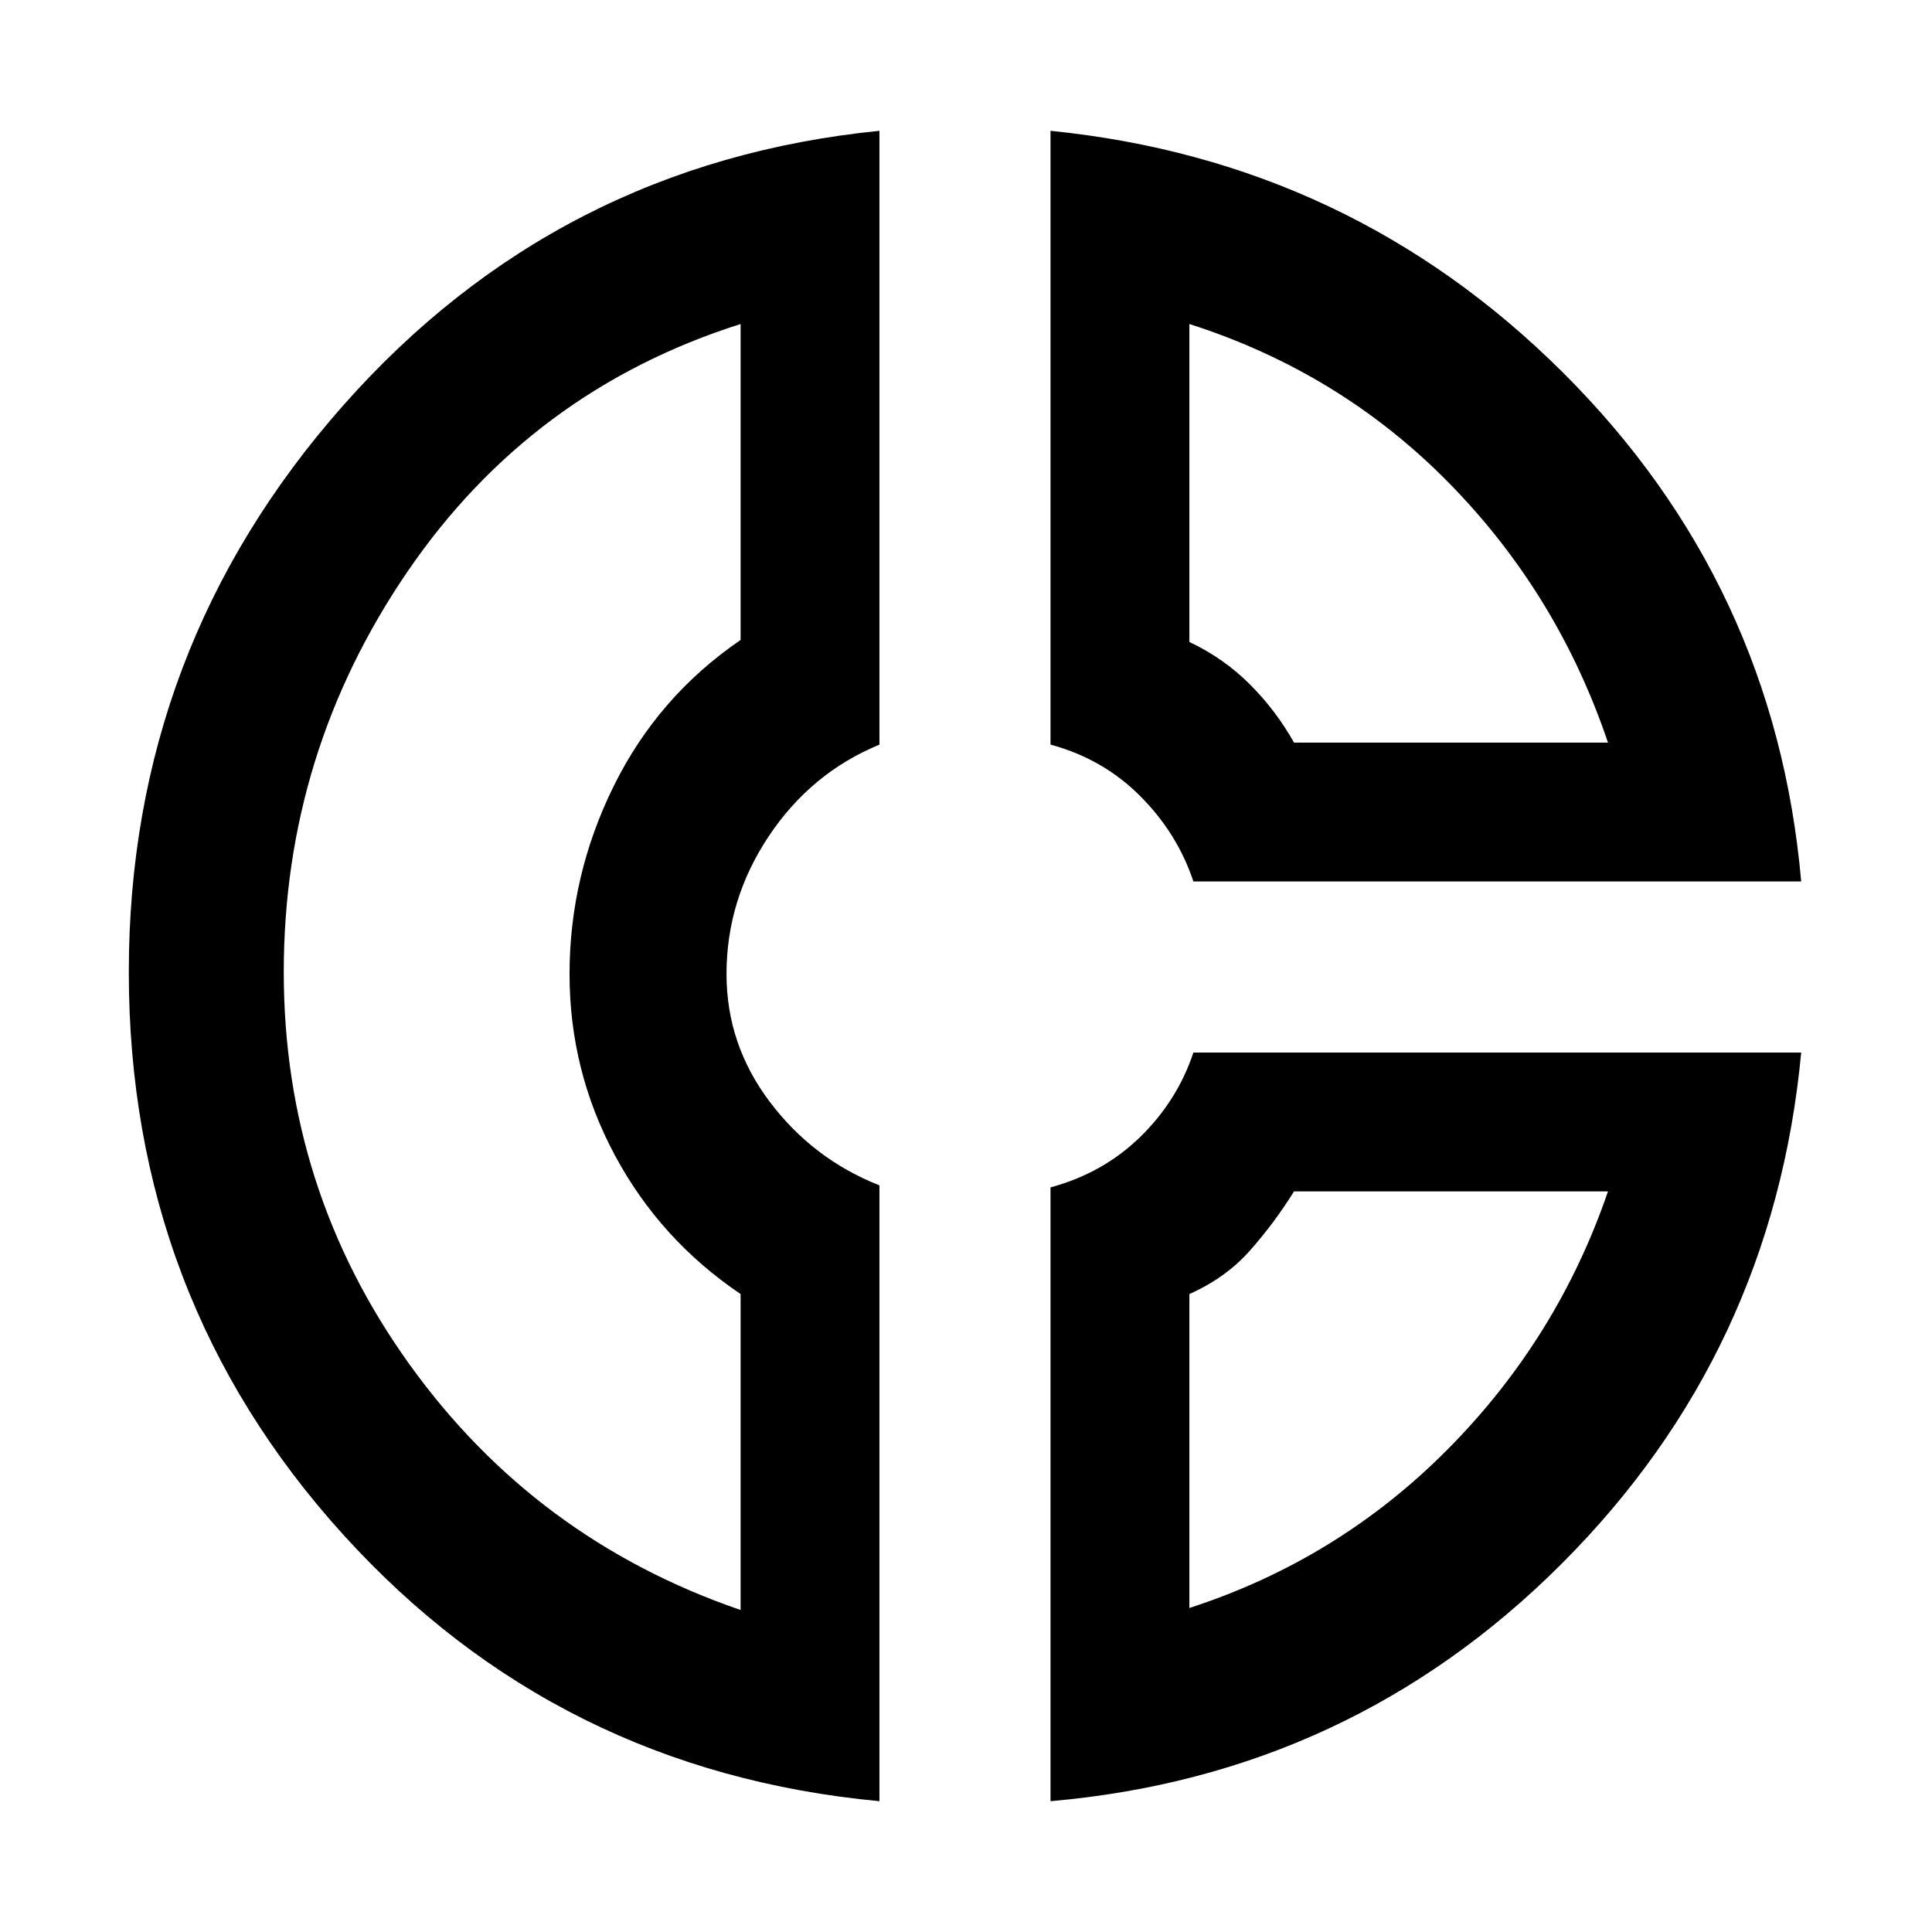 <svg xmlns="http://www.w3.org/2000/svg" height="48" width="48"><path d="M26.1 3.25Q33.55 4 38.825 9.25Q44.1 14.5 44.75 21.9H29.65Q29.25 20.7 28.325 19.775Q27.4 18.85 26.1 18.5ZM29.55 8.05V15.95Q30.4 16.35 31.05 17Q31.7 17.65 32.15 18.45H39.95Q38.7 14.75 36 12Q33.3 9.25 29.55 8.05ZM21.85 3.25V18.5Q20.15 19.2 19.1 20.775Q18.05 22.35 18.05 24.2Q18.05 25.95 19.125 27.375Q20.2 28.8 21.85 29.45V44.75Q13.85 44 8.525 38.125Q3.2 32.25 3.2 24.15Q3.2 16.1 8.525 10.075Q13.85 4.05 21.85 3.25ZM18.4 8.05Q13.2 9.7 10.125 14.2Q7.05 18.7 7.05 24.15Q7.05 29.55 10.175 33.9Q13.3 38.25 18.4 40V32.15Q16.4 30.8 15.275 28.7Q14.15 26.6 14.15 24.2Q14.15 21.75 15.25 19.525Q16.35 17.3 18.4 15.9ZM29.65 26.15H44.75Q44.05 33.6 38.8 38.85Q33.55 44.1 26.1 44.75V29.5Q27.4 29.15 28.325 28.25Q29.25 27.35 29.65 26.15ZM32.15 29.6Q31.65 30.4 31.05 31.075Q30.45 31.75 29.55 32.15V39.95Q33.25 38.75 35.975 36Q38.7 33.25 39.95 29.6ZM14.2 24.05Q14.2 24.05 14.2 24.05Q14.2 24.05 14.2 24.05Q14.2 24.05 14.2 24.05Q14.2 24.05 14.2 24.05Q14.2 24.05 14.2 24.05Q14.2 24.05 14.2 24.05Q14.2 24.05 14.2 24.05Q14.2 24.05 14.2 24.05ZM32.15 18.45Q32.15 18.45 32.15 18.45Q32.15 18.45 32.15 18.45Q32.15 18.45 32.15 18.45Q32.15 18.45 32.15 18.45ZM32.05 29.6Q32.05 29.6 32.05 29.6Q32.05 29.6 32.05 29.6Q32.05 29.6 32.05 29.6Q32.05 29.6 32.05 29.6Z"/></svg>